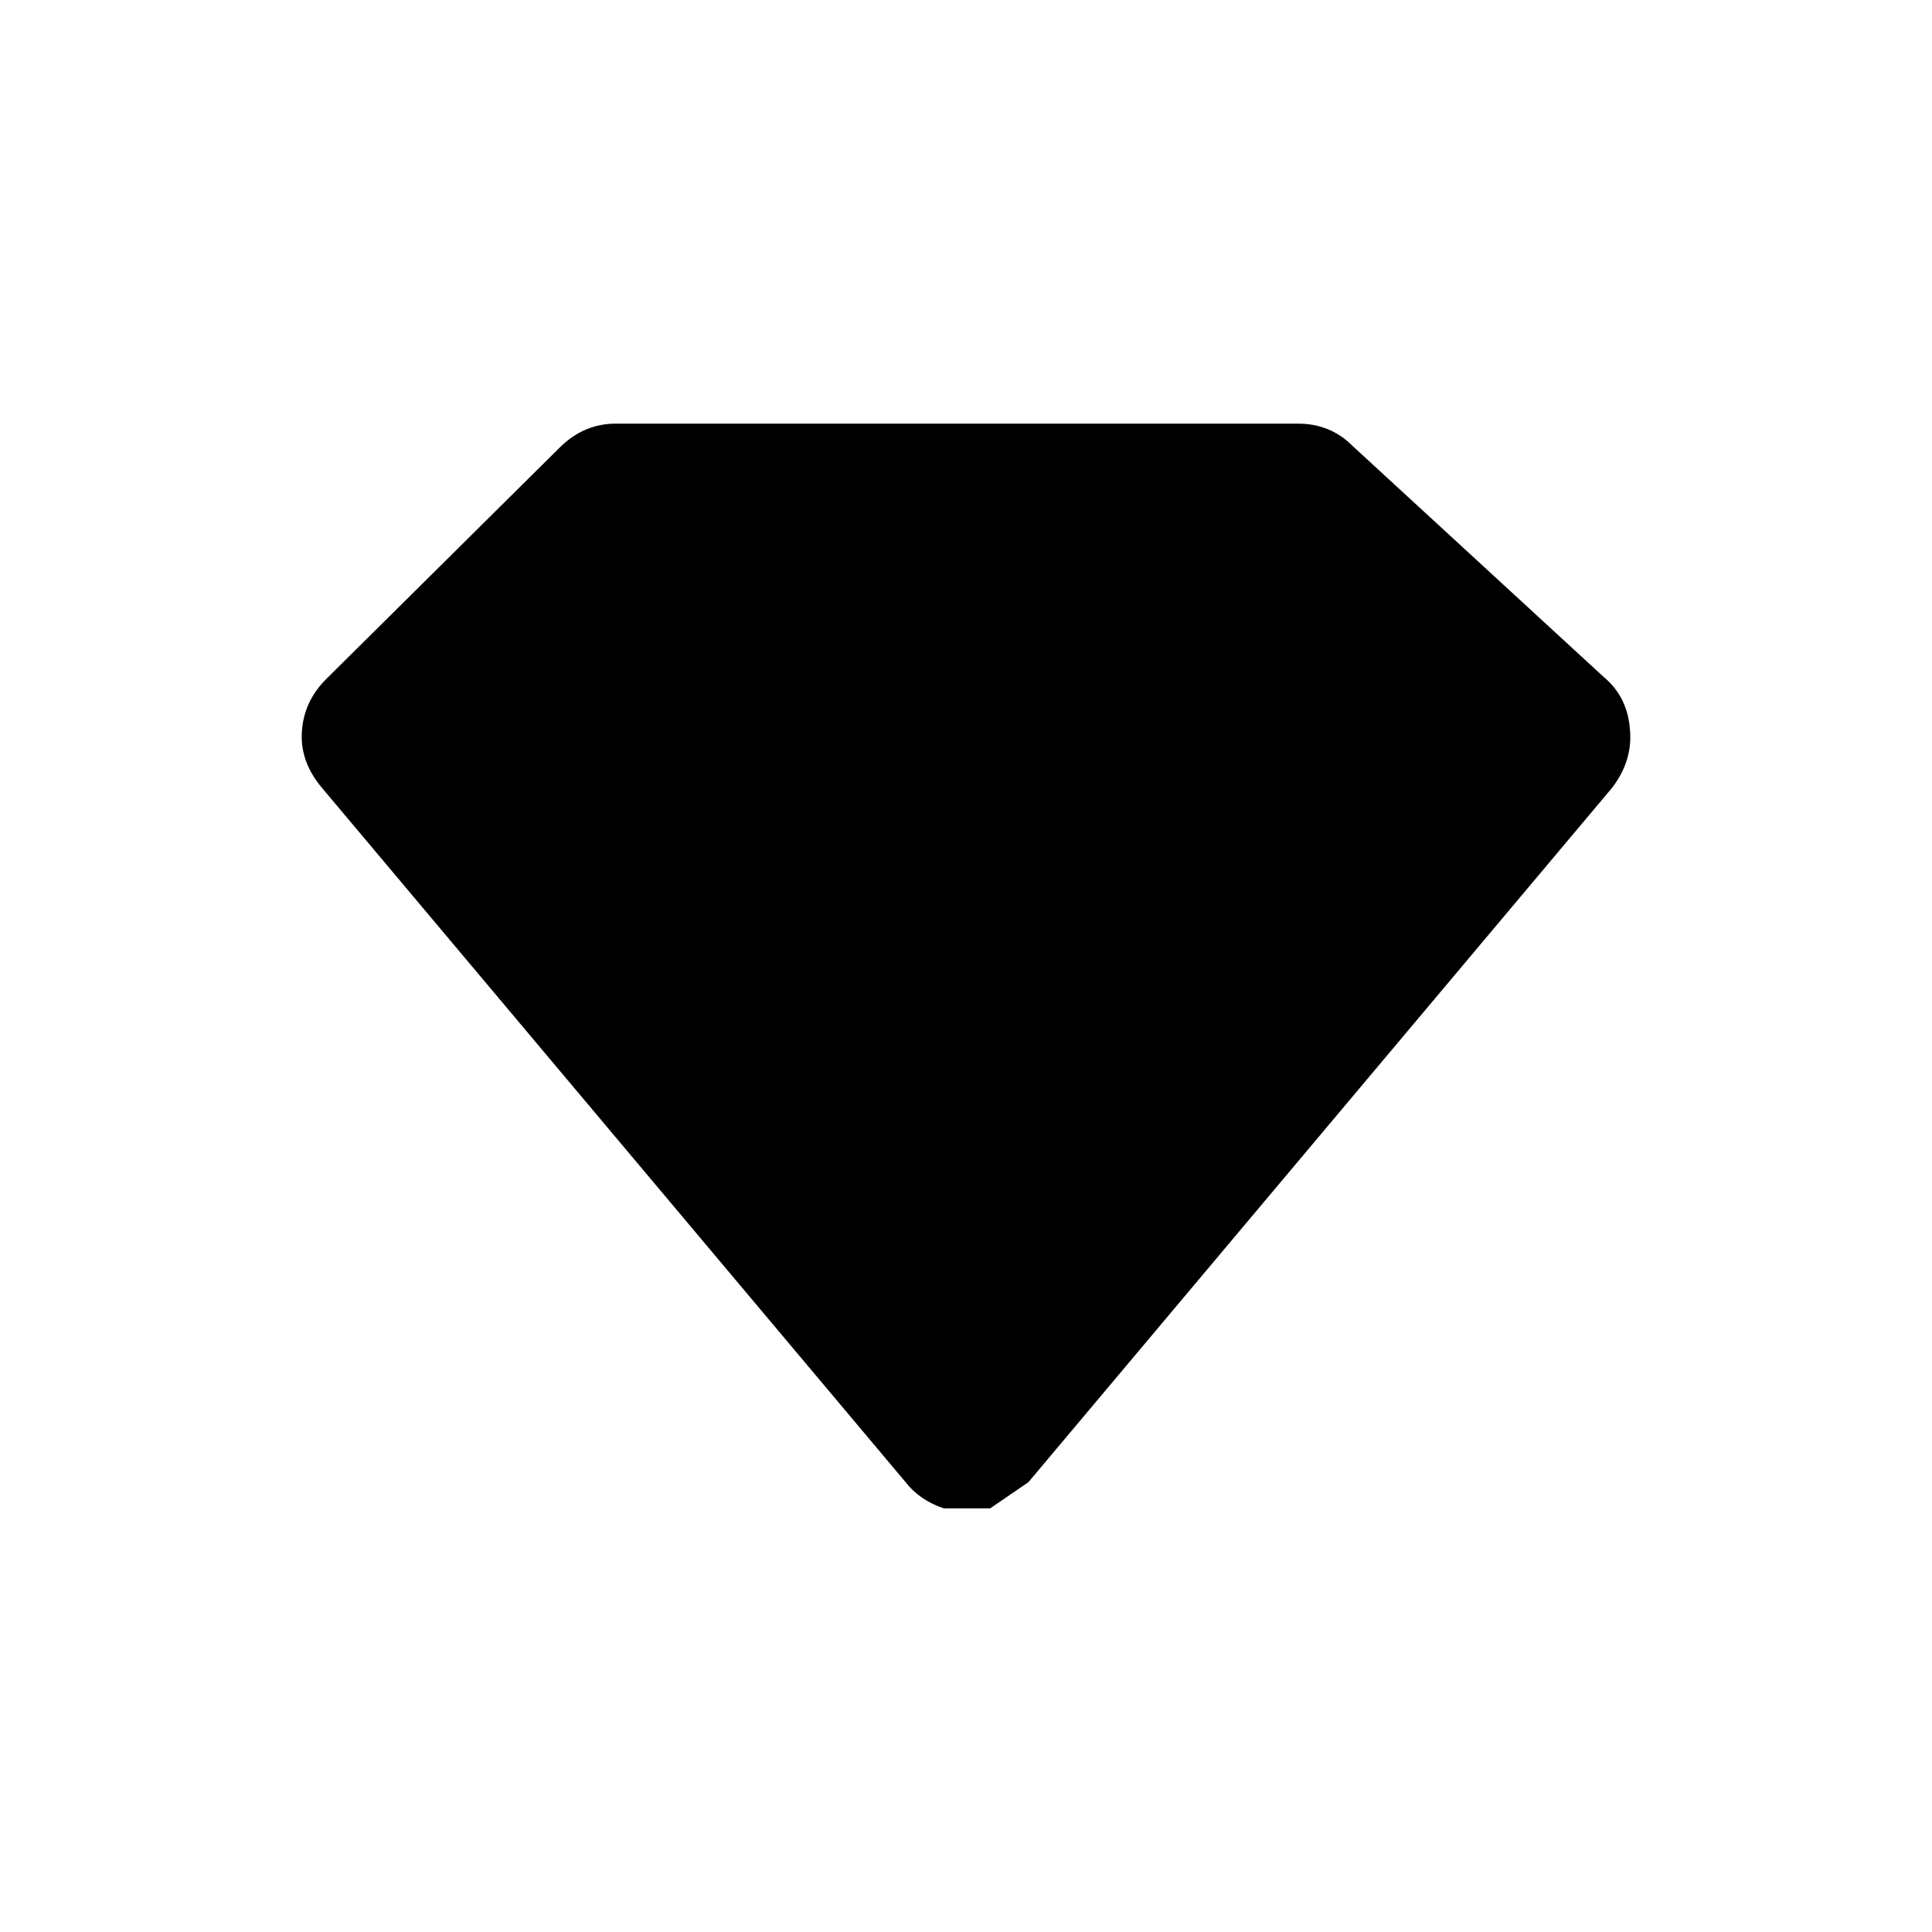 <svg xmlns:dc="http://purl.org/dc/elements/1.1/" xmlns:cc="http://creativecommons.org/ns#" xmlns:rdf="http://www.w3.org/1999/02/22-rdf-syntax-ns#" xmlns:svg="http://www.w3.org/2000/svg" xmlns="http://www.w3.org/2000/svg" xmlns:sodipodi="http://sodipodi.sourceforge.net/DTD/sodipodi-0.dtd" xmlns:inkscape="http://www.inkscape.org/namespaces/inkscape" width="48" height="48" id="svg5057" version="1.1" inkscape:version="0.91 r13725" viewBox="0 0 48 48" sodipodi:docname="all_icons.tar">
  <defs id="defs5059"/>
  <sodipodi:namedview id="base" pagecolor="#ffffff" bordercolor="#666666" borderopacity="1.0" inkscape:pageopacity="0.0" inkscape:pageshadow="2" inkscape:zoom="5.3607533" inkscape:cx="17.083968" inkscape:cy="9.574371" inkscape:current-layer="layer36" showgrid="true" inkscape:grid-bbox="true" inkscape:document-units="px" inkscape:window-width="1680" inkscape:window-height="988" inkscape:window-x="-8" inkscape:window-y="-8" inkscape:window-maximized="1" showguides="true">
    <inkscape:grid type="xygrid" id="grid6922"/>
  </sodipodi:namedview>
  <g inkscape:groupmode="layer" id="layer120" inkscape:label="diamond" style="display:inline">
    <path style="display:inline;fill:#000000;stroke:none" d="m 39.85,16.825 q 0.6,0.5 0.65,1.35 0.05,0.75 -0.45,1.4 l -14.5,17.25 -0.95,0.65 -1.15,0 q -0.6,-0.2 -0.95,-0.65 L 8,19.575 q -0.55,-0.65 -0.5,-1.4 0.05,-0.75 0.6,-1.3 l 5.8,-5.75 q 0.6,-0.6 1.4,-0.6 l 16.95,0 q 0.8,0 1.35,0.55 l 6.25,5.75" id="path6590" inkscape:connector-curvature="0"/>
  </g>
  </svg>